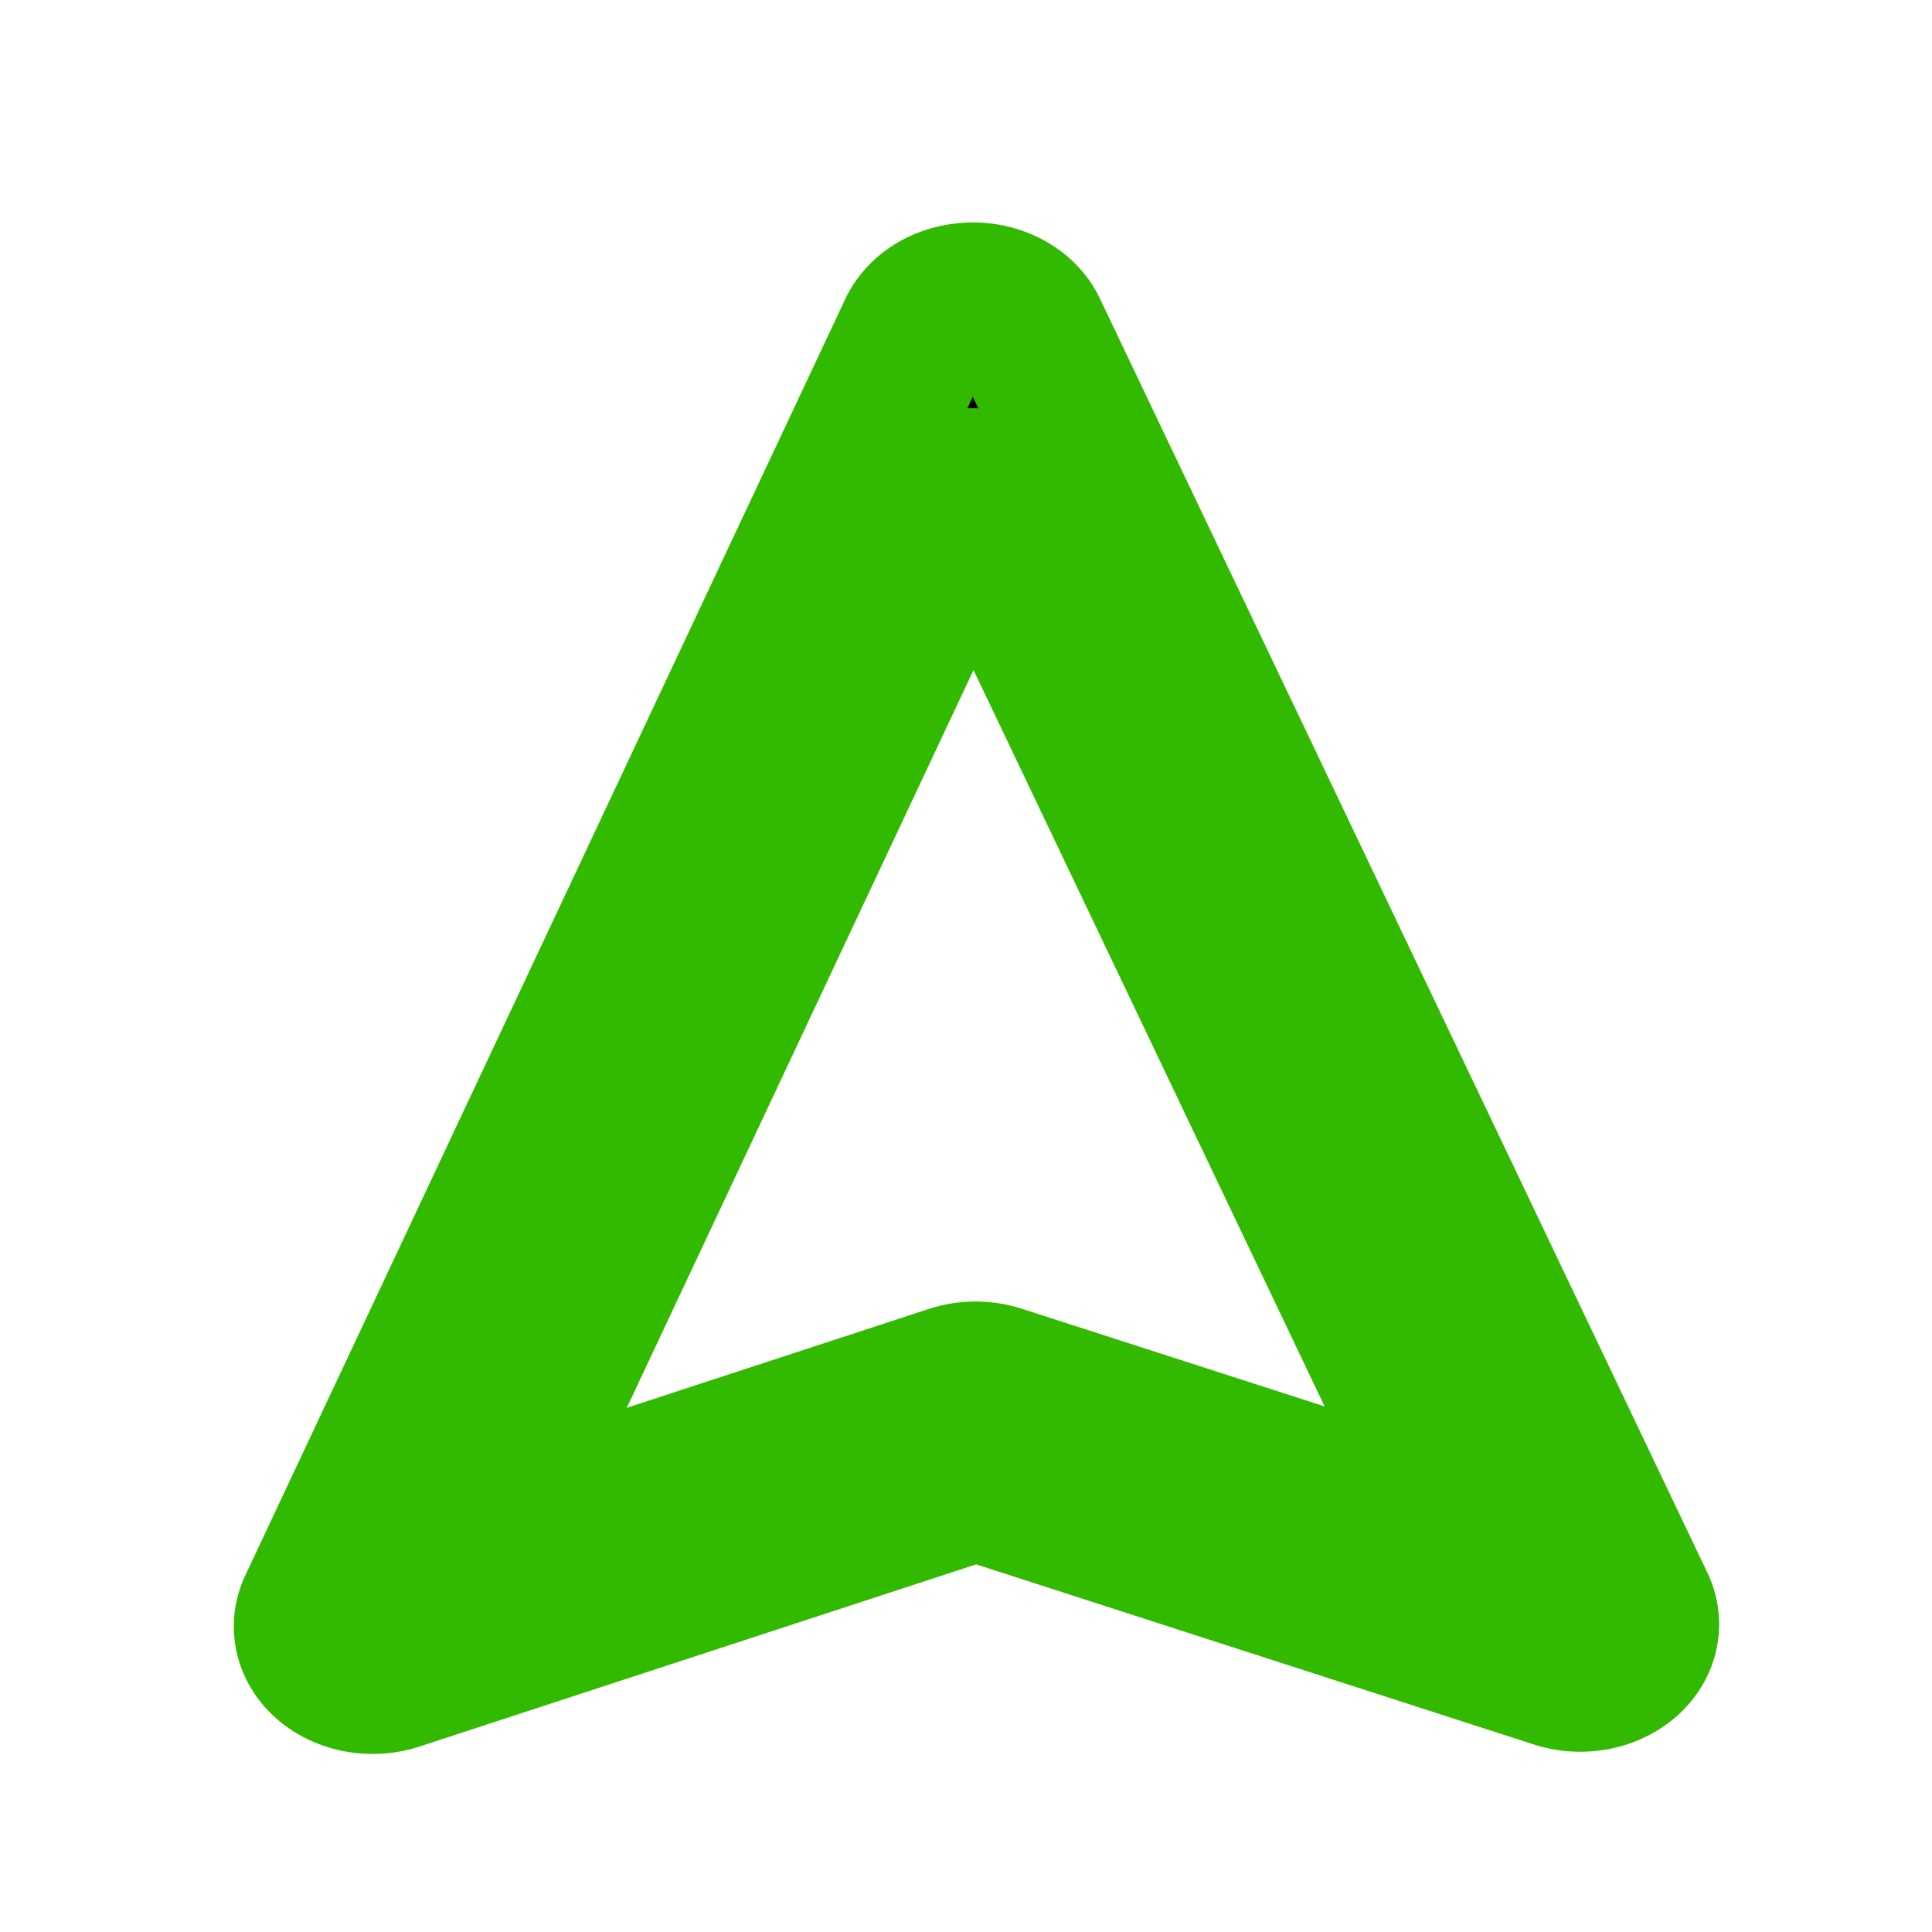 <svg xmlns="http://www.w3.org/2000/svg" width="18" height="18" fill="currentColor" class="bi bi-three-dots-vertical" viewBox="0 0 16 16" stroke="#32ba00" stroke-width="1.3" stroke-linecap="round" stroke-linejoin="round" style="transform: rotate(0deg);">

<title>https://www.emiia.ai/icon/compass.svg</title>

  <path d="M 8.054,2.492 A 0.5,0.406 0 0 1 8.522,2.752 l 5.031,10.552 a 0.5,0.406 0 0 1 -0.652,0.524 L 8.083,12.272 3.273,13.846 A 0.5,0.406 0 0 1 2.619,13.325 L 7.588,2.754 A 0.5,0.406 0 0 1 8.053,2.493 Z M 3.962,12.745 7.894,11.458 a 0.5,0.406 0 0 1 0.371,-1.38e-4 L 12.206,12.729 8.058,4.03 Z"></path>
</svg>
